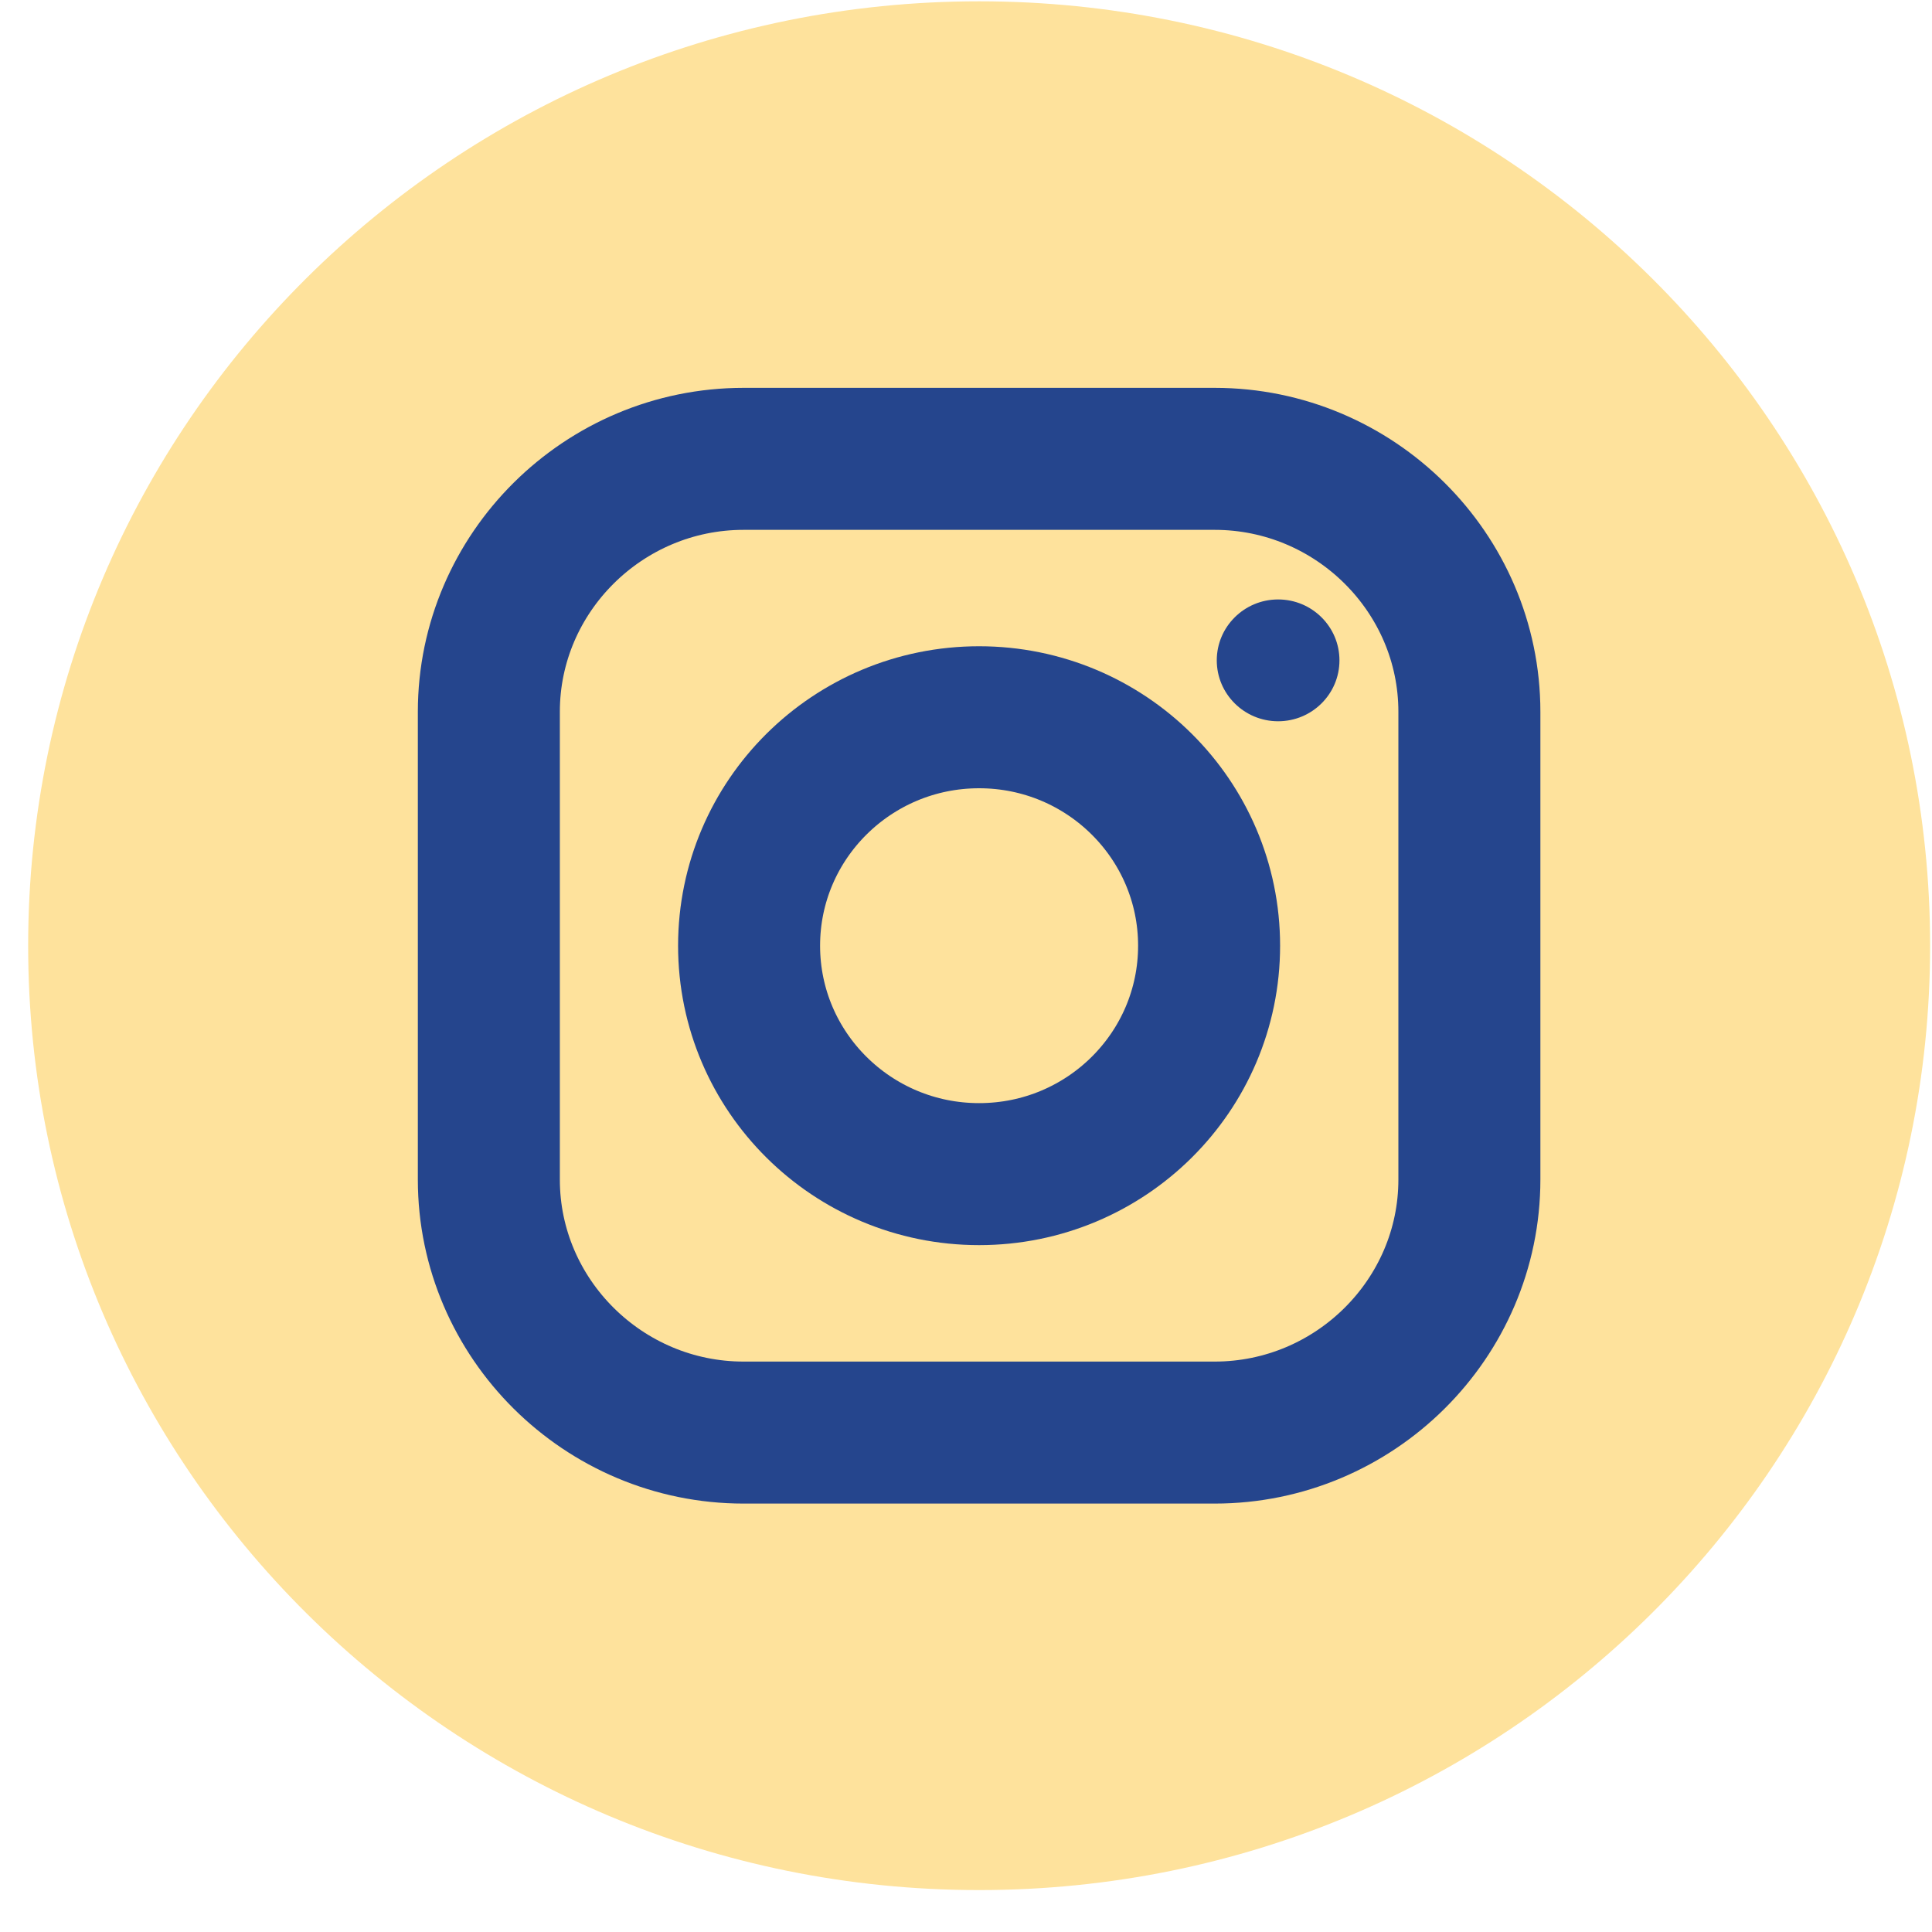 <svg width="40px" height="40px" viewBox="0 0 40 40" version="1.1" xmlns="http://www.w3.org/2000/svg" xmlns:xlink="http://www.w3.org/1999/xlink">
    <title>Instagram</title>
    <g id="Symbols" stroke="none" stroke-width="1" fill="none" fill-rule="evenodd">
        <g id="Footer-#18" transform="translate(-818, -241)">
            <g id="Group-25" transform="translate(705, 241.027)">
                <g id="Group-18" transform="translate(113.583, 0)">
                    <path d="M39.378,19.553 C39.378,30.351 30.562,39.105 19.689,39.105 C8.814,39.105 0,30.351 0,19.553 C0,8.754 8.814,0 19.689,0 C30.562,0 39.378,8.754 39.378,19.553" id="Fill-6" fill="#FEE29C" class="hover"/>
                    <path d="M24.565,29.633 L14.812,29.633 C11.912,29.633 9.538,27.276 9.538,24.395 L9.538,14.71 C9.538,11.829 11.912,9.473 14.812,9.473 L24.565,9.473 C27.466,9.473 29.839,11.829 29.839,14.71 L29.839,24.395 C29.839,27.276 27.466,29.633 24.565,29.633 Z" id="Stroke-8" stroke="#25458D" stroke-width="2.94"/>
                    <path d="M24.45,19.553 C24.45,22.164 22.319,24.282 19.688,24.282 C17.059,24.282 14.926,22.164 14.926,19.553 C14.926,16.941 17.059,14.823 19.688,14.823 C22.319,14.823 24.45,16.941 24.45,19.553 Z" id="Stroke-10" stroke="#25458D" stroke-width="2.94"/>
                    <path d="M25.879,14.906 C25.178,14.906 24.609,14.341 24.609,13.645 C24.609,12.949 25.178,12.384 25.879,12.384 C26.581,12.384 27.149,12.949 27.149,13.645 C27.149,14.341 26.581,14.906 25.879,14.906 Z" id="Fill-12" fill="#25458D"/>
                </g>
            </g>
        </g>
    </g>
</svg>